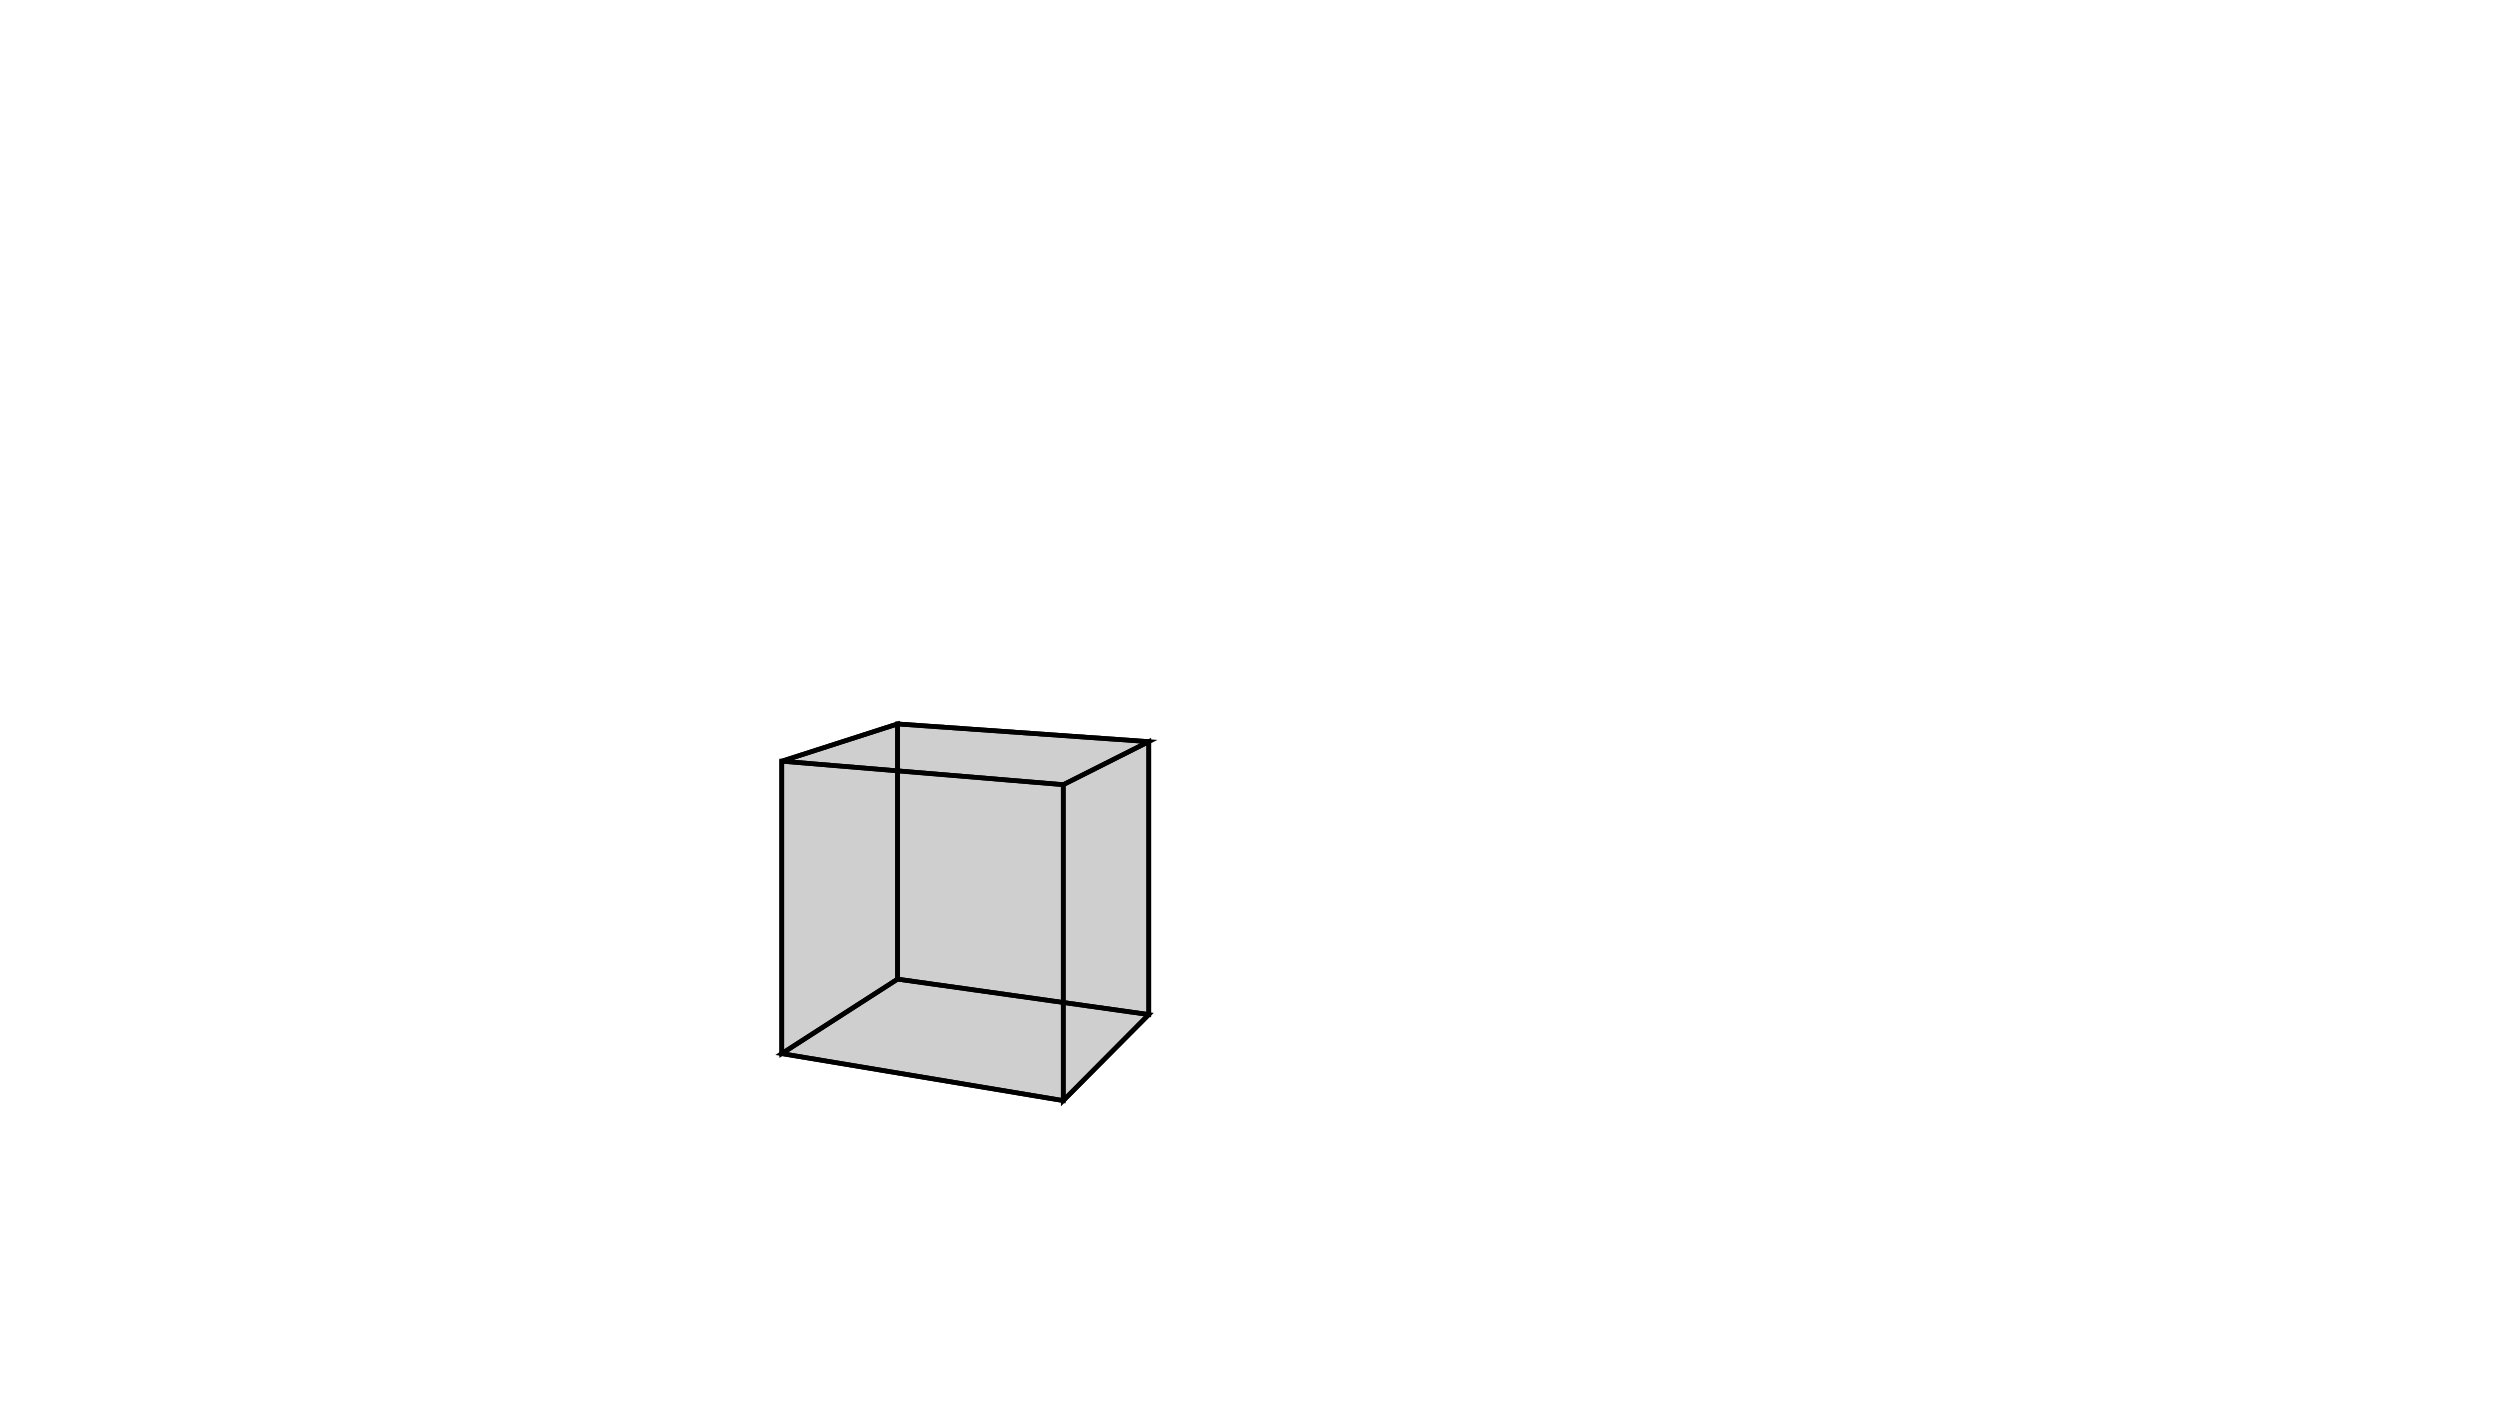 <svg height="900" width="1600" xmlns="http://www.w3.org/2000/svg" style="background-color:white">
	<polygon points="500.314,487.16 574.421,463.322 735.205,474.656 680.498,502.197 " style="stroke:black;stroke-width:3" fill-opacity="0.1"/>
	<polygon points="680.498,704.393 680.498,502.197 735.205,474.656 735.205,649.313 " style="stroke:black;stroke-width:3" fill-opacity="0.1"/>
	<polygon points="735.205,649.313 735.205,474.656 574.421,463.322 574.421,626.644 " style="stroke:black;stroke-width:3" fill-opacity="0.1"/>
	<polygon points="574.421,626.644 500.314,674.319 680.498,704.393 735.205,649.313 " style="stroke:black;stroke-width:3" fill-opacity="0.1"/>
	<polygon points="500.314,674.319 500.314,487.16 680.498,502.197 680.498,704.393 " style="stroke:black;stroke-width:3" fill-opacity="0.1"/>
	<polygon points="574.421,626.644 574.421,463.322 500.314,487.16 500.314,674.319 " style="stroke:black;stroke-width:3" fill-opacity="0.1"/>
</svg>